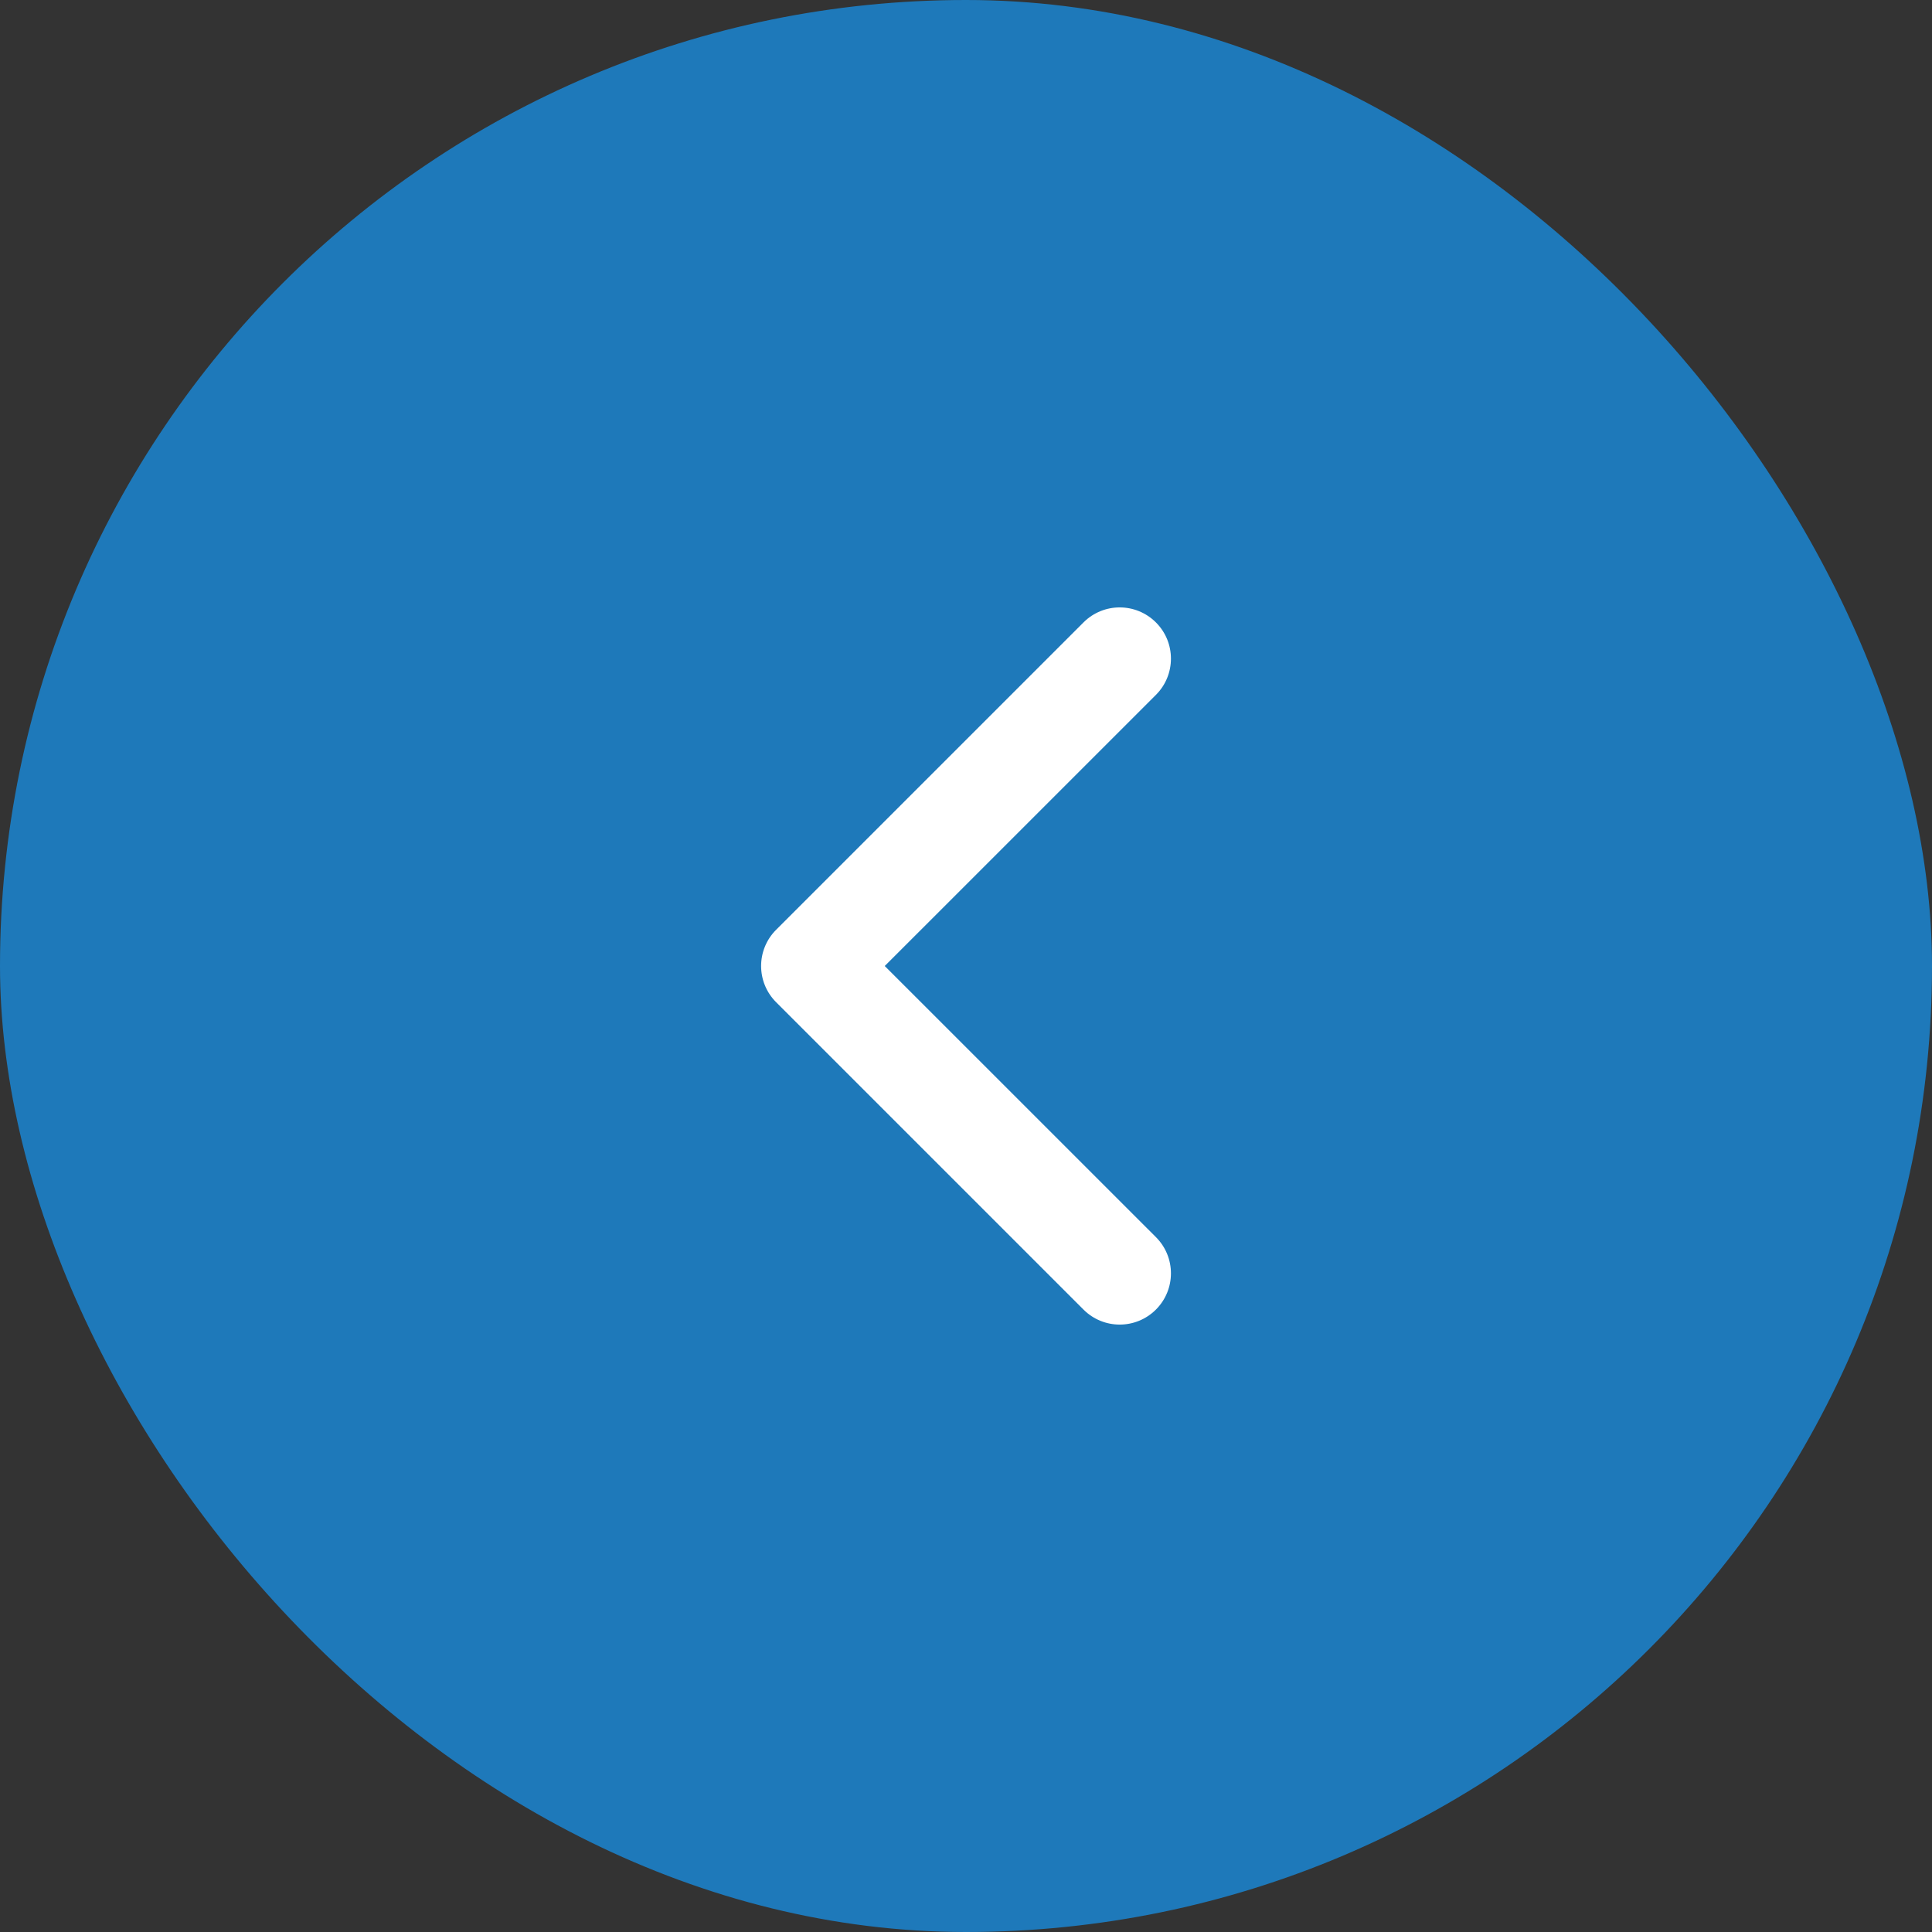 <svg width="36" height="36" viewBox="0 0 36 36" fill="none" xmlns="http://www.w3.org/2000/svg">
<rect x="0" y="0" width="36" height="36" fill="#333333" stroke="none"/>
<rect x="36" y="36" width="36" height="36" rx="18" transform="rotate(-180 36 36)" fill="#1e79ba"/>
<path fill-rule="evenodd" clip-rule="evenodd" d="M20.189 24.402C20.562 24.775 21.166 24.775 21.539 24.402C21.912 24.029 21.912 23.425 21.539 23.052L16.486 18L21.539 12.948C21.912 12.575 21.912 11.97 21.539 11.598C21.166 11.225 20.562 11.225 20.189 11.598L14.462 17.325C14.089 17.698 14.089 18.302 14.462 18.675L20.189 24.402Z" fill="white"/>
</svg>

